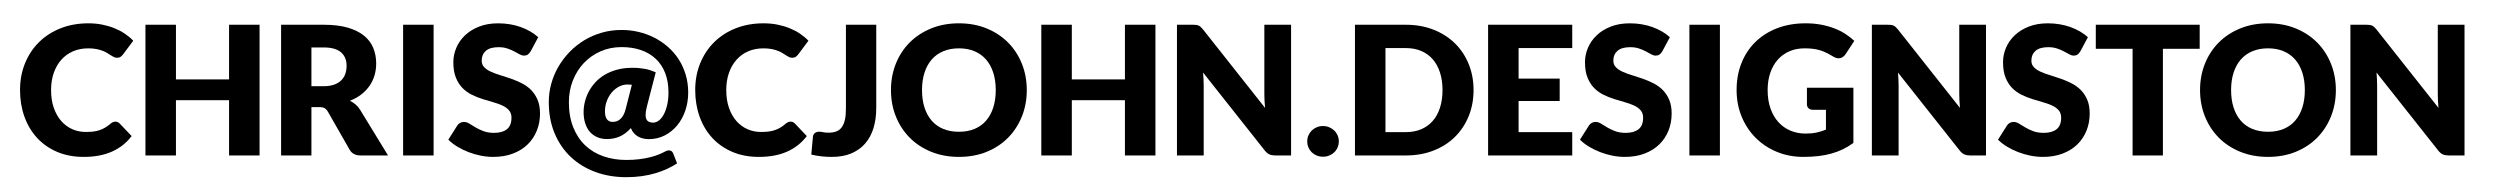 <svg id="contact-box" xmlns="http://www.w3.org/2000/svg" viewBox="-269.5 262.5 1288 96" >
<g id="chris">
	<path d="M-210.047,325.169c0.37,0,0.739,0.069,1.109,0.208c0.37,0.139,0.724,0.377,1.063,0.716l6.193,6.518
		c-2.712,3.544-6.109,6.217-10.191,8.019c-4.083,1.803-8.914,2.704-14.49,2.704c-5.115,0-9.699-0.87-13.75-2.611
		c-4.052-1.74-7.488-4.144-10.307-7.21c-2.82-3.066-4.985-6.702-6.494-10.908c-1.51-4.206-2.265-8.774-2.265-13.705
		c0-5.022,0.862-9.637,2.588-13.843c1.725-4.206,4.137-7.834,7.233-10.885c3.097-3.05,6.802-5.423,11.116-7.118
		c4.314-1.694,9.075-2.542,14.282-2.542c2.526,0,4.907,0.224,7.141,0.67c2.234,0.447,4.322,1.063,6.263,1.849
		c1.941,0.786,3.728,1.726,5.361,2.819c1.633,1.094,3.081,2.304,4.345,3.628l-5.269,7.071c-0.339,0.432-0.74,0.825-1.202,1.179
		c-0.462,0.354-1.109,0.532-1.941,0.532c-0.555,0-1.079-0.123-1.571-0.37c-0.494-0.247-1.017-0.547-1.572-0.901
		c-0.555-0.354-1.164-0.74-1.826-1.156c-0.663-0.416-1.449-0.801-2.357-1.155c-0.909-0.354-1.972-0.654-3.189-0.901
		c-1.218-0.247-2.643-0.37-4.275-0.37c-2.835,0-5.424,0.501-7.765,1.502c-2.342,1.001-4.353,2.435-6.032,4.298
		c-1.68,1.865-2.989,4.122-3.929,6.771c-0.94,2.65-1.41,5.624-1.41,8.92c0,3.452,0.469,6.517,1.41,9.198
		c0.939,2.681,2.219,4.938,3.836,6.771c1.618,1.834,3.505,3.229,5.662,4.183c2.156,0.956,4.467,1.434,6.933,1.434
		c1.417,0,2.711-0.069,3.883-0.208c1.17-0.139,2.257-0.377,3.258-0.717c1.001-0.339,1.957-0.777,2.866-1.317
		c0.909-0.539,1.826-1.209,2.75-2.011c0.37-0.308,0.77-0.562,1.202-0.763C-210.957,325.269-210.51,325.169-210.047,325.169z"/>
	<path d="M-135.771,342.594h-15.715v-28.472h-27.363v28.472h-15.715V275.25h15.715v28.148h27.363V275.25h15.715V342.594z"/>
	<path d="M-109.056,317.681v24.913h-15.623V275.25h21.909c4.868,0,9.02,0.501,12.456,1.502c3.436,1.001,6.24,2.396,8.412,4.183
		c2.172,1.788,3.751,3.898,4.738,6.333c0.986,2.434,1.479,5.084,1.479,7.95c0,2.188-0.293,4.252-0.878,6.193
		c-0.586,1.941-1.456,3.737-2.612,5.385c-1.155,1.649-2.573,3.12-4.252,4.414c-1.68,1.294-3.613,2.357-5.801,3.189
		c1.047,0.524,2.026,1.171,2.935,1.941c0.908,0.771,1.702,1.71,2.38,2.82l14.328,23.434h-14.144c-2.619,0-4.499-0.985-5.639-2.958
		l-11.186-19.551c-0.493-0.862-1.071-1.479-1.733-1.849c-0.663-0.37-1.595-0.554-2.796-0.554H-109.056z M-109.056,306.912h6.286
		c2.126,0,3.936-0.27,5.431-0.809c1.494-0.539,2.719-1.286,3.675-2.242c0.955-0.955,1.648-2.072,2.08-3.351
		c0.431-1.278,0.647-2.658,0.647-4.137c0-2.958-0.963-5.27-2.889-6.933c-1.926-1.664-4.907-2.496-8.943-2.496h-6.286V306.912z"/>
	<path d="M-46.104,342.594h-15.715V275.25h15.715V342.594z"/>
	<path d="M3.905,288.932c-0.462,0.74-0.948,1.294-1.456,1.664s-1.164,0.555-1.964,0.555c-0.709,0-1.472-0.223-2.288-0.67
		c-0.817-0.446-1.741-0.947-2.773-1.502c-1.033-0.555-2.211-1.055-3.536-1.502c-1.325-0.447-2.835-0.67-4.529-0.67
		c-2.928,0-5.107,0.624-6.541,1.872c-1.433,1.248-2.149,2.935-2.149,5.061c0,1.356,0.431,2.48,1.294,3.374
		c0.862,0.894,1.995,1.664,3.397,2.311c1.401,0.647,3.004,1.241,4.807,1.779c1.803,0.54,3.644,1.141,5.523,1.803
		c1.879,0.663,3.721,1.441,5.523,2.334c1.802,0.895,3.404,2.034,4.807,3.42c1.402,1.387,2.534,3.074,3.397,5.061
		c0.862,1.988,1.294,4.384,1.294,7.188c0,3.113-0.54,6.024-1.618,8.735c-1.079,2.712-2.643,5.077-4.691,7.095
		c-2.049,2.019-4.576,3.605-7.58,4.761c-3.004,1.156-6.417,1.733-10.238,1.733c-2.096,0-4.229-0.216-6.401-0.646
		c-2.172-0.432-4.275-1.04-6.309-1.826c-2.034-0.785-3.945-1.717-5.731-2.796c-1.788-1.078-3.344-2.28-4.668-3.605l4.622-7.303
		c0.339-0.555,0.816-1.001,1.433-1.341c0.616-0.339,1.278-0.508,1.987-0.508c0.924,0,1.856,0.293,2.796,0.878
		c0.939,0.586,2.002,1.232,3.189,1.941c1.186,0.709,2.549,1.356,4.091,1.941c1.541,0.585,3.358,0.878,5.454,0.878
		c2.834,0,5.038-0.624,6.609-1.872c1.571-1.248,2.357-3.228,2.357-5.939c0-1.571-0.432-2.85-1.294-3.836
		c-0.863-0.986-1.996-1.803-3.397-2.45c-1.403-0.647-2.997-1.217-4.784-1.71c-1.787-0.492-3.621-1.04-5.5-1.641
		c-1.88-0.601-3.713-1.34-5.5-2.219c-1.787-0.878-3.382-2.034-4.784-3.466c-1.402-1.433-2.535-3.22-3.397-5.362
		c-0.863-2.141-1.294-4.784-1.294-7.927c0-2.526,0.508-4.992,1.525-7.395c1.017-2.404,2.511-4.545,4.483-6.425
		c1.972-1.879,4.391-3.381,7.256-4.506c2.866-1.125,6.147-1.687,9.845-1.687c2.064,0,4.075,0.162,6.032,0.485
		c1.957,0.324,3.813,0.802,5.569,1.433c1.757,0.632,3.397,1.387,4.923,2.265c1.525,0.878,2.889,1.872,4.09,2.981L3.905,288.932z"/>
</g>
<g id="at">
	<path d="M64.823,334.182c-0.986,0-1.941-0.1-2.866-0.301c-0.924-0.2-1.795-0.523-2.611-0.971c-0.817-0.446-1.557-1.031-2.219-1.756
		c-0.663-0.724-1.194-1.61-1.595-2.658c-1.849,2.034-3.775,3.482-5.777,4.345c-2.003,0.863-4.16,1.295-6.471,1.295
		c-2.003,0-3.76-0.347-5.27-1.04s-2.773-1.656-3.79-2.889c-1.017-1.232-1.779-2.696-2.288-4.392
		c-0.509-1.694-0.763-3.543-0.763-5.546c0-1.756,0.223-3.543,0.67-5.361c0.446-1.818,1.117-3.566,2.011-5.246
		c0.894-1.679,2.026-3.266,3.397-4.761c1.371-1.494,2.981-2.788,4.83-3.882c1.849-1.094,3.952-1.964,6.31-2.611
		c2.357-0.647,4.968-0.971,7.834-0.971c1.355,0,2.588,0.054,3.698,0.162c1.109,0.108,2.141,0.254,3.097,0.439
		c0.955,0.185,1.856,0.424,2.704,0.716c0.847,0.293,1.717,0.624,2.611,0.994l-4.53,17.518c-0.462,1.818-0.693,3.266-0.693,4.345
		c0,1.541,0.347,2.604,1.04,3.189c0.693,0.586,1.625,0.878,2.796,0.878c1.109,0,2.149-0.393,3.12-1.178s1.81-1.872,2.519-3.259
		c0.708-1.386,1.271-3.02,1.687-4.899c0.416-1.879,0.624-3.929,0.624-6.147c0-3.82-0.571-7.188-1.71-10.099
		c-1.14-2.912-2.766-5.354-4.876-7.326c-2.111-1.972-4.653-3.466-7.626-4.483c-2.974-1.017-6.279-1.525-9.915-1.525
		c-3.975,0-7.626,0.74-10.954,2.219c-3.328,1.479-6.193,3.505-8.597,6.078c-2.404,2.573-4.275,5.577-5.616,9.013
		c-1.34,3.437-2.01,7.111-2.01,11.024c0,4.93,0.747,9.26,2.242,12.987c1.494,3.729,3.559,6.841,6.193,9.337s5.762,4.368,9.383,5.616
		c3.62,1.248,7.541,1.871,11.763,1.871c2.434,0,4.675-0.131,6.725-0.393c2.049-0.262,3.905-0.601,5.569-1.017
		s3.143-0.886,4.438-1.41c1.294-0.523,2.403-1.047,3.328-1.571c0.677-0.369,1.31-0.555,1.895-0.555c1.078,0,1.833,0.57,2.265,1.71
		l1.941,4.992c-1.541,1.017-3.243,1.956-5.107,2.819c-1.865,0.862-3.882,1.618-6.055,2.265c-2.172,0.647-4.507,1.147-7.002,1.503
		c-2.496,0.354-5.162,0.531-7.996,0.531c-5.793,0-11.124-0.901-15.992-2.704c-4.869-1.803-9.083-4.384-12.642-7.742
		s-6.332-7.426-8.319-12.202c-1.988-4.775-2.981-10.122-2.981-16.038c0-3.236,0.431-6.409,1.294-9.521
		c0.862-3.112,2.095-6.039,3.698-8.782c1.602-2.742,3.528-5.269,5.778-7.58c2.249-2.311,4.761-4.306,7.534-5.985
		c2.773-1.679,5.778-2.981,9.013-3.906s6.64-1.387,10.214-1.387c2.989,0,5.909,0.34,8.759,1.017c2.85,0.678,5.547,1.664,8.089,2.958
		c2.542,1.294,4.883,2.882,7.025,4.761c2.142,1.88,3.982,4.014,5.523,6.401c1.541,2.389,2.742,5.023,3.605,7.904
		c0.862,2.882,1.294,5.955,1.294,9.221c0,3.297-0.501,6.401-1.502,9.313c-1.001,2.912-2.403,5.454-4.206,7.626
		c-1.802,2.173-3.944,3.891-6.424,5.153C70.454,333.551,67.75,334.182,64.823,334.182z M46.15,325.308
		c0.677,0,1.347-0.108,2.01-0.324c0.663-0.215,1.286-0.578,1.872-1.086c0.585-0.508,1.117-1.179,1.595-2.01
		c0.477-0.832,0.87-1.864,1.179-3.097l3.235-12.618c-0.74-0.092-1.479-0.139-2.219-0.139c-1.541,0-3.02,0.37-4.437,1.109
		c-1.418,0.74-2.658,1.741-3.721,3.004c-1.063,1.264-1.911,2.735-2.542,4.414c-0.632,1.68-0.947,3.459-0.947,5.338
		c0,1.818,0.347,3.174,1.04,4.067C43.909,324.861,44.886,325.308,46.15,325.308z"/>
</g>
<g id="c">
	<path d="M137.805,325.169c0.37,0,0.739,0.069,1.109,0.208c0.37,0.139,0.724,0.377,1.063,0.716l6.193,6.518
		c-2.712,3.544-6.109,6.217-10.191,8.019c-4.083,1.803-8.914,2.704-14.49,2.704c-5.115,0-9.699-0.87-13.75-2.611
		c-4.052-1.74-7.488-4.144-10.307-7.21c-2.82-3.066-4.985-6.702-6.494-10.908c-1.51-4.206-2.265-8.774-2.265-13.705
		c0-5.022,0.862-9.637,2.588-13.843c1.725-4.206,4.137-7.834,7.233-10.885c3.097-3.05,6.802-5.423,11.116-7.118
		c4.314-1.694,9.075-2.542,14.282-2.542c2.526,0,4.907,0.224,7.141,0.67c2.234,0.447,4.322,1.063,6.263,1.849
		c1.941,0.786,3.728,1.726,5.361,2.819c1.633,1.094,3.081,2.304,4.345,3.628l-5.269,7.071c-0.339,0.432-0.74,0.825-1.202,1.179
		c-0.462,0.354-1.109,0.532-1.941,0.532c-0.555,0-1.079-0.123-1.571-0.37c-0.494-0.247-1.017-0.547-1.572-0.901
		c-0.555-0.354-1.164-0.74-1.826-1.156c-0.663-0.416-1.449-0.801-2.357-1.155c-0.909-0.354-1.972-0.654-3.189-0.901
		c-1.218-0.247-2.643-0.37-4.275-0.37c-2.835,0-5.424,0.501-7.765,1.502c-2.342,1.001-4.353,2.435-6.032,4.298
		c-1.68,1.865-2.989,4.122-3.929,6.771c-0.94,2.65-1.41,5.624-1.41,8.92c0,3.452,0.469,6.517,1.41,9.198
		c0.939,2.681,2.219,4.938,3.836,6.771c1.618,1.834,3.505,3.229,5.662,4.183c2.156,0.956,4.467,1.434,6.933,1.434
		c1.417,0,2.711-0.069,3.883-0.208c1.17-0.139,2.257-0.377,3.258-0.717c1.001-0.339,1.957-0.777,2.866-1.317
		c0.909-0.539,1.826-1.209,2.75-2.011c0.37-0.308,0.77-0.562,1.202-0.763C136.896,325.269,137.343,325.169,137.805,325.169z"/>
</g>
<g id="john">
	<path d="M181.945,318.189c0,3.76-0.47,7.18-1.41,10.261c-0.94,3.082-2.357,5.725-4.252,7.927c-1.895,2.203-4.275,3.914-7.141,5.131
		s-6.24,1.825-10.122,1.825c-1.756,0-3.49-0.092-5.2-0.277c-1.71-0.185-3.49-0.492-5.338-0.924l0.832-9.105
		c0.062-0.801,0.377-1.448,0.948-1.941c0.57-0.492,1.363-0.739,2.38-0.739c0.523,0,1.17,0.085,1.941,0.254
		c0.77,0.17,1.694,0.254,2.773,0.254c1.509,0,2.827-0.208,3.952-0.624c1.124-0.416,2.057-1.109,2.796-2.08
		c0.74-0.97,1.294-2.241,1.664-3.812c0.37-1.572,0.555-3.513,0.555-5.824V275.25h15.623V318.189z"/>
	<path d="M259.502,308.899c0,4.869-0.84,9.399-2.519,13.589c-1.68,4.191-4.044,7.834-7.095,10.931
		c-3.05,3.097-6.725,5.523-11.023,7.279c-4.298,1.757-9.067,2.635-14.305,2.635c-5.239,0-10.015-0.878-14.329-2.635
		c-4.314-1.756-8.004-4.183-11.069-7.279c-3.067-3.097-5.439-6.74-7.118-10.931c-1.68-4.19-2.519-8.72-2.519-13.589
		c0-4.868,0.839-9.398,2.519-13.589c1.679-4.19,4.051-7.826,7.118-10.908c3.065-3.081,6.755-5.5,11.069-7.257
		s9.09-2.634,14.329-2.634c5.238,0,10.007,0.886,14.305,2.657c4.298,1.772,7.973,4.199,11.023,7.28
		c3.051,3.082,5.415,6.718,7.095,10.908C258.662,299.547,259.502,304.062,259.502,308.899z M243.51,308.899
		c0-3.328-0.432-6.324-1.294-8.99c-0.863-2.665-2.103-4.922-3.721-6.771c-1.618-1.849-3.598-3.266-5.939-4.252
		c-2.342-0.986-5.008-1.479-7.996-1.479c-3.02,0-5.708,0.493-8.065,1.479c-2.357,0.986-4.345,2.403-5.962,4.252
		c-1.618,1.849-2.858,4.106-3.721,6.771c-0.863,2.666-1.294,5.662-1.294,8.99c0,3.359,0.431,6.371,1.294,9.036
		c0.862,2.666,2.103,4.922,3.721,6.771c1.618,1.85,3.605,3.259,5.962,4.229c2.357,0.971,5.045,1.456,8.065,1.456
		c2.988,0,5.654-0.485,7.996-1.456c2.341-0.971,4.322-2.38,5.939-4.229c1.618-1.849,2.857-4.105,3.721-6.771
		C243.078,315.27,243.51,312.258,243.51,308.899z"/>
	<path d="M325.781,342.594h-15.715v-28.472h-27.363v28.472h-15.715V275.25h15.715v28.148h27.363V275.25h15.715V342.594z"/>
	<path d="M346.812,275.343c0.462,0.062,0.878,0.178,1.248,0.347c0.369,0.17,0.724,0.409,1.062,0.717
		c0.339,0.308,0.724,0.724,1.155,1.248l31.985,40.443c-0.124-1.294-0.216-2.549-0.277-3.767c-0.062-1.217-0.093-2.365-0.093-3.443
		V275.25h13.773v67.343h-8.135c-1.201,0-2.219-0.185-3.051-0.555c-0.831-0.37-1.633-1.047-2.403-2.033l-31.753-40.12
		c0.092,1.171,0.169,2.319,0.23,3.443c0.062,1.125,0.093,2.18,0.093,3.166v36.098h-13.773V275.25h8.228
		C345.778,275.25,346.349,275.282,346.812,275.343z"/>
</g>
<g id="dot">
	<path d="M403.985,335.337c0-1.109,0.208-2.141,0.624-3.097c0.416-0.955,0.985-1.786,1.71-2.496
		c0.724-0.708,1.579-1.271,2.565-1.687c0.985-0.416,2.064-0.624,3.235-0.624c1.14,0,2.203,0.208,3.189,0.624
		c0.985,0.416,1.849,0.979,2.588,1.687c0.74,0.71,1.317,1.541,1.733,2.496c0.416,0.956,0.624,1.987,0.624,3.097
		s-0.208,2.149-0.624,3.12s-0.993,1.811-1.733,2.519c-0.739,0.71-1.603,1.265-2.588,1.664c-0.986,0.4-2.05,0.602-3.189,0.602
		c-1.171,0-2.25-0.201-3.235-0.602c-0.986-0.399-1.842-0.954-2.565-1.664c-0.725-0.708-1.294-1.548-1.71-2.519
		S403.985,336.446,403.985,335.337z"/>
</g>
<g id="design">
	<path d="M489.678,308.899c0,4.869-0.84,9.36-2.52,13.473c-1.68,4.114-4.044,7.673-7.095,10.677
		c-3.051,3.005-6.725,5.347-11.023,7.026s-9.067,2.519-14.306,2.519h-26.16V275.25h26.16c5.238,0,10.007,0.848,14.306,2.542
		c4.299,1.695,7.973,4.037,11.023,7.026s5.415,6.54,7.095,10.654C488.838,299.585,489.678,304.062,489.678,308.899z
		 M473.686,308.899c0-3.328-0.433-6.332-1.295-9.013c-0.862-2.681-2.103-4.953-3.721-6.818c-1.617-1.864-3.598-3.297-5.938-4.298
		c-2.343-1.001-5.008-1.502-7.997-1.502h-10.445v43.308h10.445c2.989,0,5.654-0.5,7.997-1.502c2.341-1.001,4.321-2.434,5.938-4.299
		c1.618-1.864,2.858-4.136,3.721-6.817C473.253,315.277,473.686,312.258,473.686,308.899z"/>
	<path d="M540.52,275.25v12.018h-27.641v15.715h21.169v11.555h-21.169v16.038h27.641v12.018h-43.355V275.25H540.52z"/>
	<path d="M586.924,288.932c-0.463,0.74-0.948,1.294-1.456,1.664c-0.509,0.37-1.164,0.555-1.965,0.555
		c-0.709,0-1.472-0.223-2.288-0.67c-0.816-0.446-1.741-0.947-2.772-1.502c-1.033-0.555-2.212-1.055-3.536-1.502
		c-1.325-0.447-2.836-0.67-4.529-0.67c-2.929,0-5.107,0.624-6.541,1.872c-1.433,1.248-2.148,2.935-2.148,5.061
		c0,1.356,0.431,2.48,1.294,3.374c0.862,0.894,1.994,1.664,3.397,2.311c1.401,0.647,3.004,1.241,4.807,1.779
		c1.803,0.54,3.644,1.141,5.523,1.803c1.879,0.663,3.721,1.441,5.523,2.334c1.802,0.895,3.404,2.034,4.807,3.42
		c1.401,1.387,2.534,3.074,3.397,5.061c0.862,1.988,1.294,4.384,1.294,7.188c0,3.113-0.54,6.024-1.618,8.735
		c-1.079,2.712-2.643,5.077-4.691,7.095c-2.049,2.019-4.575,3.605-7.58,4.761c-3.004,1.156-6.417,1.733-10.237,1.733
		c-2.096,0-4.229-0.216-6.401-0.646c-2.173-0.432-4.275-1.04-6.31-1.826c-2.033-0.785-3.944-1.717-5.731-2.796
		c-1.787-1.078-3.344-2.28-4.668-3.605l4.622-7.303c0.339-0.555,0.816-1.001,1.433-1.341c0.616-0.339,1.278-0.508,1.987-0.508
		c0.925,0,1.856,0.293,2.797,0.878c0.939,0.586,2.002,1.232,3.188,1.941s2.55,1.356,4.091,1.941s3.358,0.878,5.454,0.878
		c2.835,0,5.038-0.624,6.609-1.872s2.357-3.228,2.357-5.939c0-1.571-0.432-2.85-1.294-3.836c-0.863-0.986-1.996-1.803-3.397-2.45
		c-1.402-0.647-2.997-1.217-4.784-1.71c-1.787-0.492-3.621-1.04-5.5-1.641c-1.88-0.601-3.713-1.34-5.5-2.219
		c-1.787-0.878-3.382-2.034-4.784-3.466c-1.402-1.433-2.534-3.22-3.396-5.362c-0.863-2.141-1.295-4.784-1.295-7.927
		c0-2.526,0.509-4.992,1.525-7.395c1.017-2.404,2.512-4.545,4.483-6.425c1.972-1.879,4.392-3.381,7.257-4.506
		c2.865-1.125,6.147-1.687,9.845-1.687c2.064,0,4.075,0.162,6.032,0.485c1.956,0.324,3.812,0.802,5.569,1.433
		c1.757,0.632,3.397,1.387,4.923,2.265c1.524,0.878,2.889,1.872,4.09,2.981L586.924,288.932z"/>
	<path d="M616.596,342.594h-15.715V275.25h15.715V342.594z"/>
	<path d="M660.782,331.316c2.156,0,4.067-0.186,5.731-0.555c1.664-0.37,3.235-0.862,4.715-1.479v-10.215h-6.656
		c-0.986,0-1.756-0.261-2.311-0.786c-0.555-0.523-0.832-1.186-0.832-1.987v-8.597h23.941v28.426
		c-1.726,1.264-3.521,2.35-5.384,3.259c-1.865,0.909-3.853,1.656-5.963,2.241c-2.111,0.586-4.36,1.017-6.748,1.294
		c-2.389,0.277-4.954,0.416-7.696,0.416c-4.93,0-9.49-0.87-13.681-2.611c-4.191-1.74-7.819-4.144-10.885-7.21
		c-3.066-3.066-5.47-6.702-7.211-10.908s-2.611-8.774-2.611-13.705c0-5.022,0.832-9.637,2.496-13.843s4.044-7.834,7.141-10.885
		c3.097-3.05,6.841-5.423,11.232-7.118c4.391-1.694,9.297-2.542,14.721-2.542c2.804,0,5.438,0.231,7.903,0.693
		c2.465,0.462,4.738,1.094,6.818,1.896c2.079,0.801,3.981,1.756,5.708,2.865c1.726,1.109,3.266,2.311,4.622,3.605l-4.53,6.887
		c-0.432,0.647-0.947,1.156-1.548,1.525s-1.256,0.555-1.965,0.555c-0.924,0-1.88-0.308-2.865-0.924
		c-1.232-0.74-2.396-1.379-3.489-1.918c-1.095-0.539-2.212-0.978-3.352-1.317c-1.141-0.338-2.342-0.585-3.605-0.739
		c-1.264-0.154-2.681-0.231-4.252-0.231c-2.928,0-5.562,0.516-7.903,1.548c-2.343,1.033-4.338,2.488-5.986,4.368
		c-1.648,1.88-2.919,4.137-3.812,6.771c-0.895,2.634-1.341,5.569-1.341,8.805c0,3.575,0.493,6.749,1.479,9.521
		c0.985,2.773,2.349,5.115,4.09,7.026c1.741,1.91,3.806,3.366,6.194,4.367C655.336,330.815,657.947,331.316,660.782,331.316z"/>
	<path d="M704.829,275.343c0.463,0.062,0.879,0.178,1.248,0.347c0.369,0.17,0.723,0.409,1.062,0.717
		c0.34,0.308,0.725,0.724,1.156,1.248l31.984,40.443c-0.123-1.294-0.217-2.549-0.277-3.767c-0.062-1.217-0.092-2.365-0.092-3.443
		V275.25h13.773v67.343h-8.135c-1.203,0-2.219-0.185-3.051-0.555s-1.635-1.047-2.404-2.033l-31.752-40.12
		c0.092,1.171,0.168,2.319,0.23,3.443c0.061,1.125,0.092,2.18,0.092,3.166v36.098h-13.773V275.25h8.227
		C703.796,275.25,704.366,275.282,704.829,275.343z"/>
</g>
<g id="ston">
	<path d="M802.308,288.932c-0.462,0.74-0.947,1.294-1.456,1.664c-0.508,0.37-1.163,0.555-1.964,0.555
		c-0.709,0-1.472-0.223-2.288-0.67c-0.816-0.446-1.741-0.947-2.773-1.502s-2.211-1.055-3.535-1.502
		c-1.325-0.447-2.836-0.67-4.53-0.67c-2.928,0-5.107,0.624-6.54,1.872s-2.149,2.935-2.149,5.061c0,1.356,0.432,2.48,1.295,3.374
		c0.862,0.894,1.994,1.664,3.396,2.311s3.005,1.241,4.808,1.779c1.802,0.54,3.643,1.141,5.522,1.803
		c1.88,0.663,3.721,1.441,5.523,2.334c1.803,0.895,3.404,2.034,4.808,3.42c1.401,1.387,2.534,3.074,3.396,5.061
		c0.862,1.988,1.295,4.384,1.295,7.188c0,3.113-0.54,6.024-1.618,8.735c-1.079,2.712-2.643,5.077-4.691,7.095
		c-2.05,2.019-4.576,3.605-7.58,4.761c-3.004,1.156-6.417,1.733-10.238,1.733c-2.096,0-4.229-0.216-6.401-0.646
		c-2.172-0.432-4.275-1.04-6.309-1.826c-2.034-0.785-3.944-1.717-5.731-2.796c-1.787-1.078-3.344-2.28-4.668-3.605l4.622-7.303
		c0.338-0.555,0.815-1.001,1.433-1.341c0.616-0.339,1.278-0.508,1.987-0.508c0.925,0,1.856,0.293,2.796,0.878
		c0.94,0.586,2.003,1.232,3.189,1.941c1.186,0.709,2.55,1.356,4.091,1.941c1.54,0.585,3.358,0.878,5.454,0.878
		c2.834,0,5.038-0.624,6.609-1.872s2.357-3.228,2.357-5.939c0-1.571-0.432-2.85-1.294-3.836c-0.863-0.986-1.996-1.803-3.397-2.45
		c-1.402-0.647-2.997-1.217-4.784-1.71c-1.787-0.492-3.621-1.04-5.5-1.641c-1.88-0.601-3.714-1.34-5.5-2.219
		c-1.788-0.878-3.383-2.034-4.784-3.466c-1.402-1.433-2.535-3.22-3.397-5.362c-0.862-2.141-1.294-4.784-1.294-7.927
		c0-2.526,0.509-4.992,1.525-7.395c1.017-2.404,2.511-4.545,4.483-6.425c1.972-1.879,4.391-3.381,7.257-4.506
		c2.865-1.125,6.147-1.687,9.845-1.687c2.064,0,4.074,0.162,6.031,0.485c1.957,0.324,3.813,0.802,5.57,1.433
		c1.756,0.632,3.396,1.387,4.922,2.265c1.525,0.878,2.889,1.872,4.091,2.981L802.308,288.932z"/>
	<path d="M863.779,275.25v12.387h-18.95v54.956h-15.622v-54.956h-18.95V275.25H863.779z"/>
	<path d="M933.943,308.899c0,4.869-0.84,9.399-2.52,13.589c-1.68,4.191-4.044,7.834-7.095,10.931s-6.725,5.523-11.023,7.279
		c-4.299,1.757-9.067,2.635-14.306,2.635s-10.015-0.878-14.328-2.635c-4.314-1.756-8.004-4.183-11.069-7.279
		c-3.066-3.097-5.439-6.74-7.118-10.931c-1.68-4.19-2.519-8.72-2.519-13.589c0-4.868,0.839-9.398,2.519-13.589
		c1.679-4.19,4.052-7.826,7.118-10.908c3.065-3.081,6.755-5.5,11.069-7.257c4.313-1.756,9.09-2.634,14.328-2.634
		s10.007,0.886,14.306,2.657c4.299,1.772,7.973,4.199,11.023,7.28c3.051,3.082,5.415,6.718,7.095,10.908
		C933.104,299.547,933.943,304.062,933.943,308.899z M917.951,308.899c0-3.328-0.433-6.324-1.295-8.99
		c-0.862-2.665-2.103-4.922-3.721-6.771c-1.617-1.849-3.598-3.266-5.938-4.252c-2.343-0.986-5.008-1.479-7.997-1.479
		c-3.02,0-5.708,0.493-8.065,1.479c-2.356,0.986-4.345,2.403-5.962,4.252c-1.618,1.849-2.858,4.106-3.721,6.771
		c-0.863,2.666-1.294,5.662-1.294,8.99c0,3.359,0.431,6.371,1.294,9.036c0.862,2.666,2.103,4.922,3.721,6.771
		c1.617,1.85,3.605,3.259,5.962,4.229c2.357,0.971,5.046,1.456,8.065,1.456c2.989,0,5.654-0.485,7.997-1.456
		c2.341-0.971,4.321-2.38,5.938-4.229c1.618-1.849,2.858-4.105,3.721-6.771C917.519,315.27,917.951,312.258,917.951,308.899z"/>
	<path d="M951.366,275.343c0.463,0.062,0.879,0.178,1.248,0.347c0.37,0.17,0.724,0.409,1.063,0.717
		c0.339,0.308,0.724,0.724,1.155,1.248l31.984,40.443c-0.123-1.294-0.216-2.549-0.277-3.767c-0.062-1.217-0.092-2.365-0.092-3.443
		V275.25h13.773v67.343h-8.135c-1.202,0-2.219-0.185-3.051-0.555s-1.634-1.047-2.403-2.033l-31.753-40.12
		c0.092,1.171,0.169,2.319,0.23,3.443c0.062,1.125,0.093,2.18,0.093,3.166v36.098H941.43V275.25h8.227
		C950.334,275.25,950.904,275.282,951.366,275.343z"/>
</g>
</svg>
